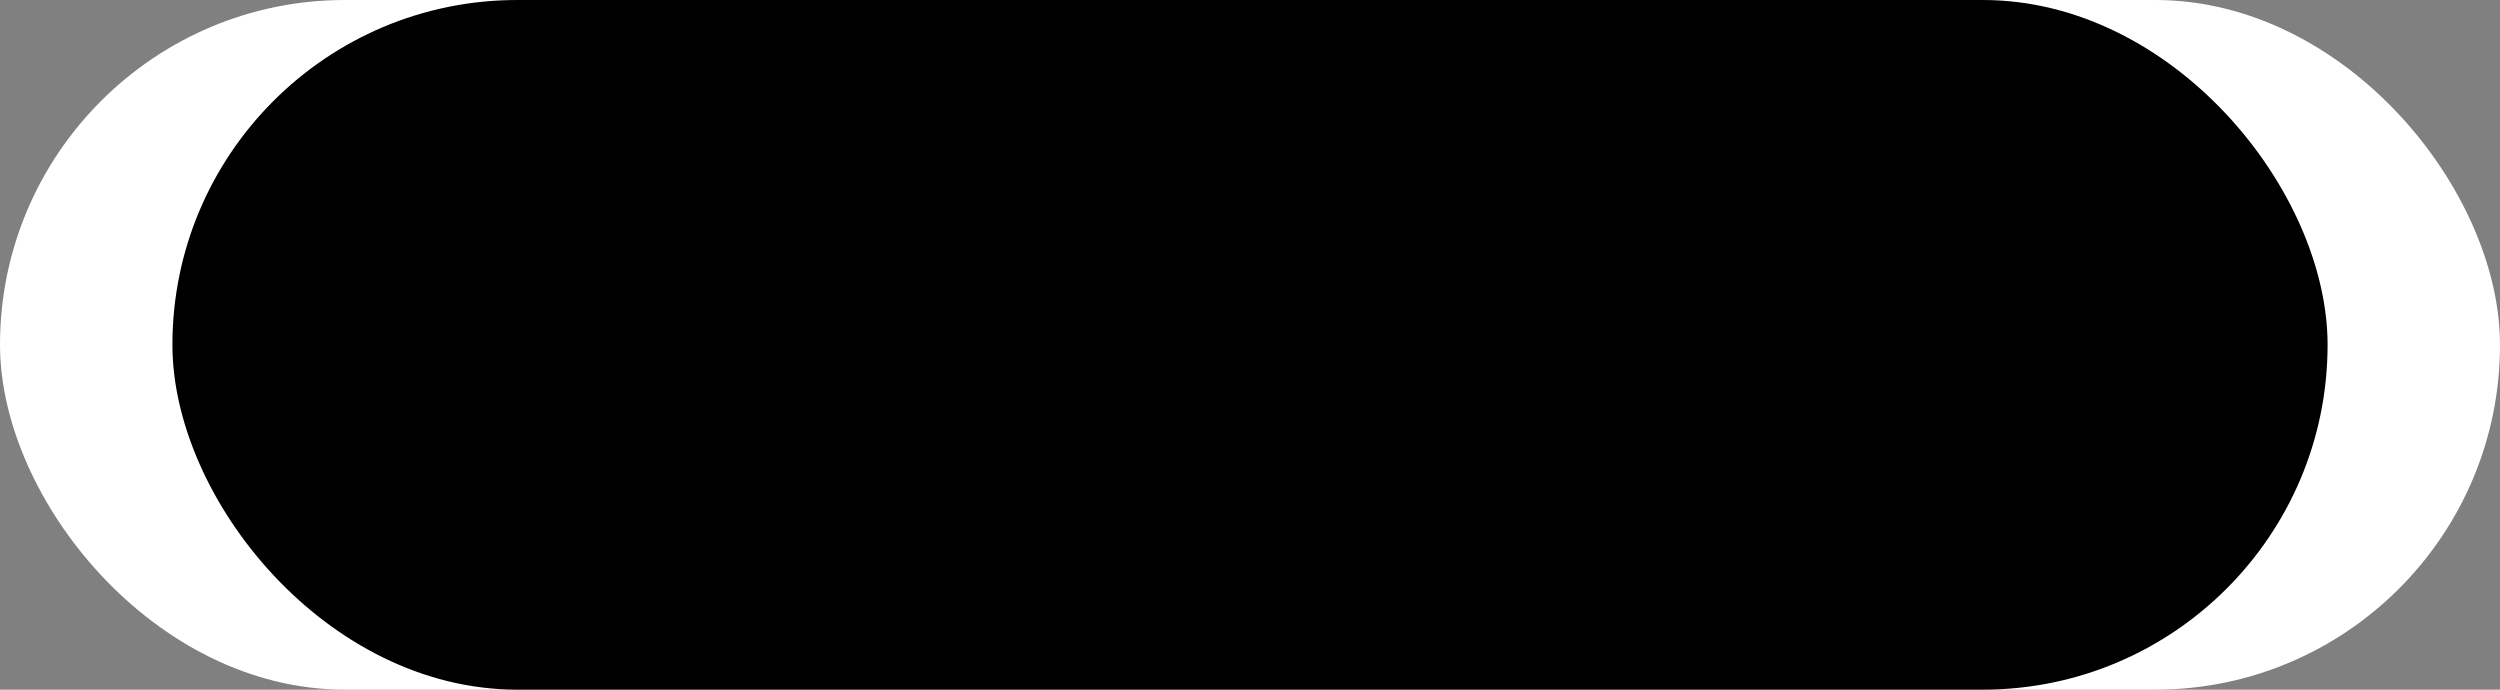 <svg xmlns="http://www.w3.org/2000/svg" width="1160" height="320" viewBox="0 0 1160 320">
  <rect x="0" y="0" width="1160" height="320" fill="#808080" stroke="none"/>
  <g id="Groupe_19" data-name="Groupe 19" transform="translate(-380 -200)">
    <rect id="Rectangle_80" data-name="Rectangle 80" width="1160" height="320" rx="160" transform="translate(380 200)" fill="#fff"/>
    <rect id="Rectangle_81" data-name="Rectangle 81" width="1000" height="320" rx="160" transform="translate(460 200)"/>
  </g>
</svg>
